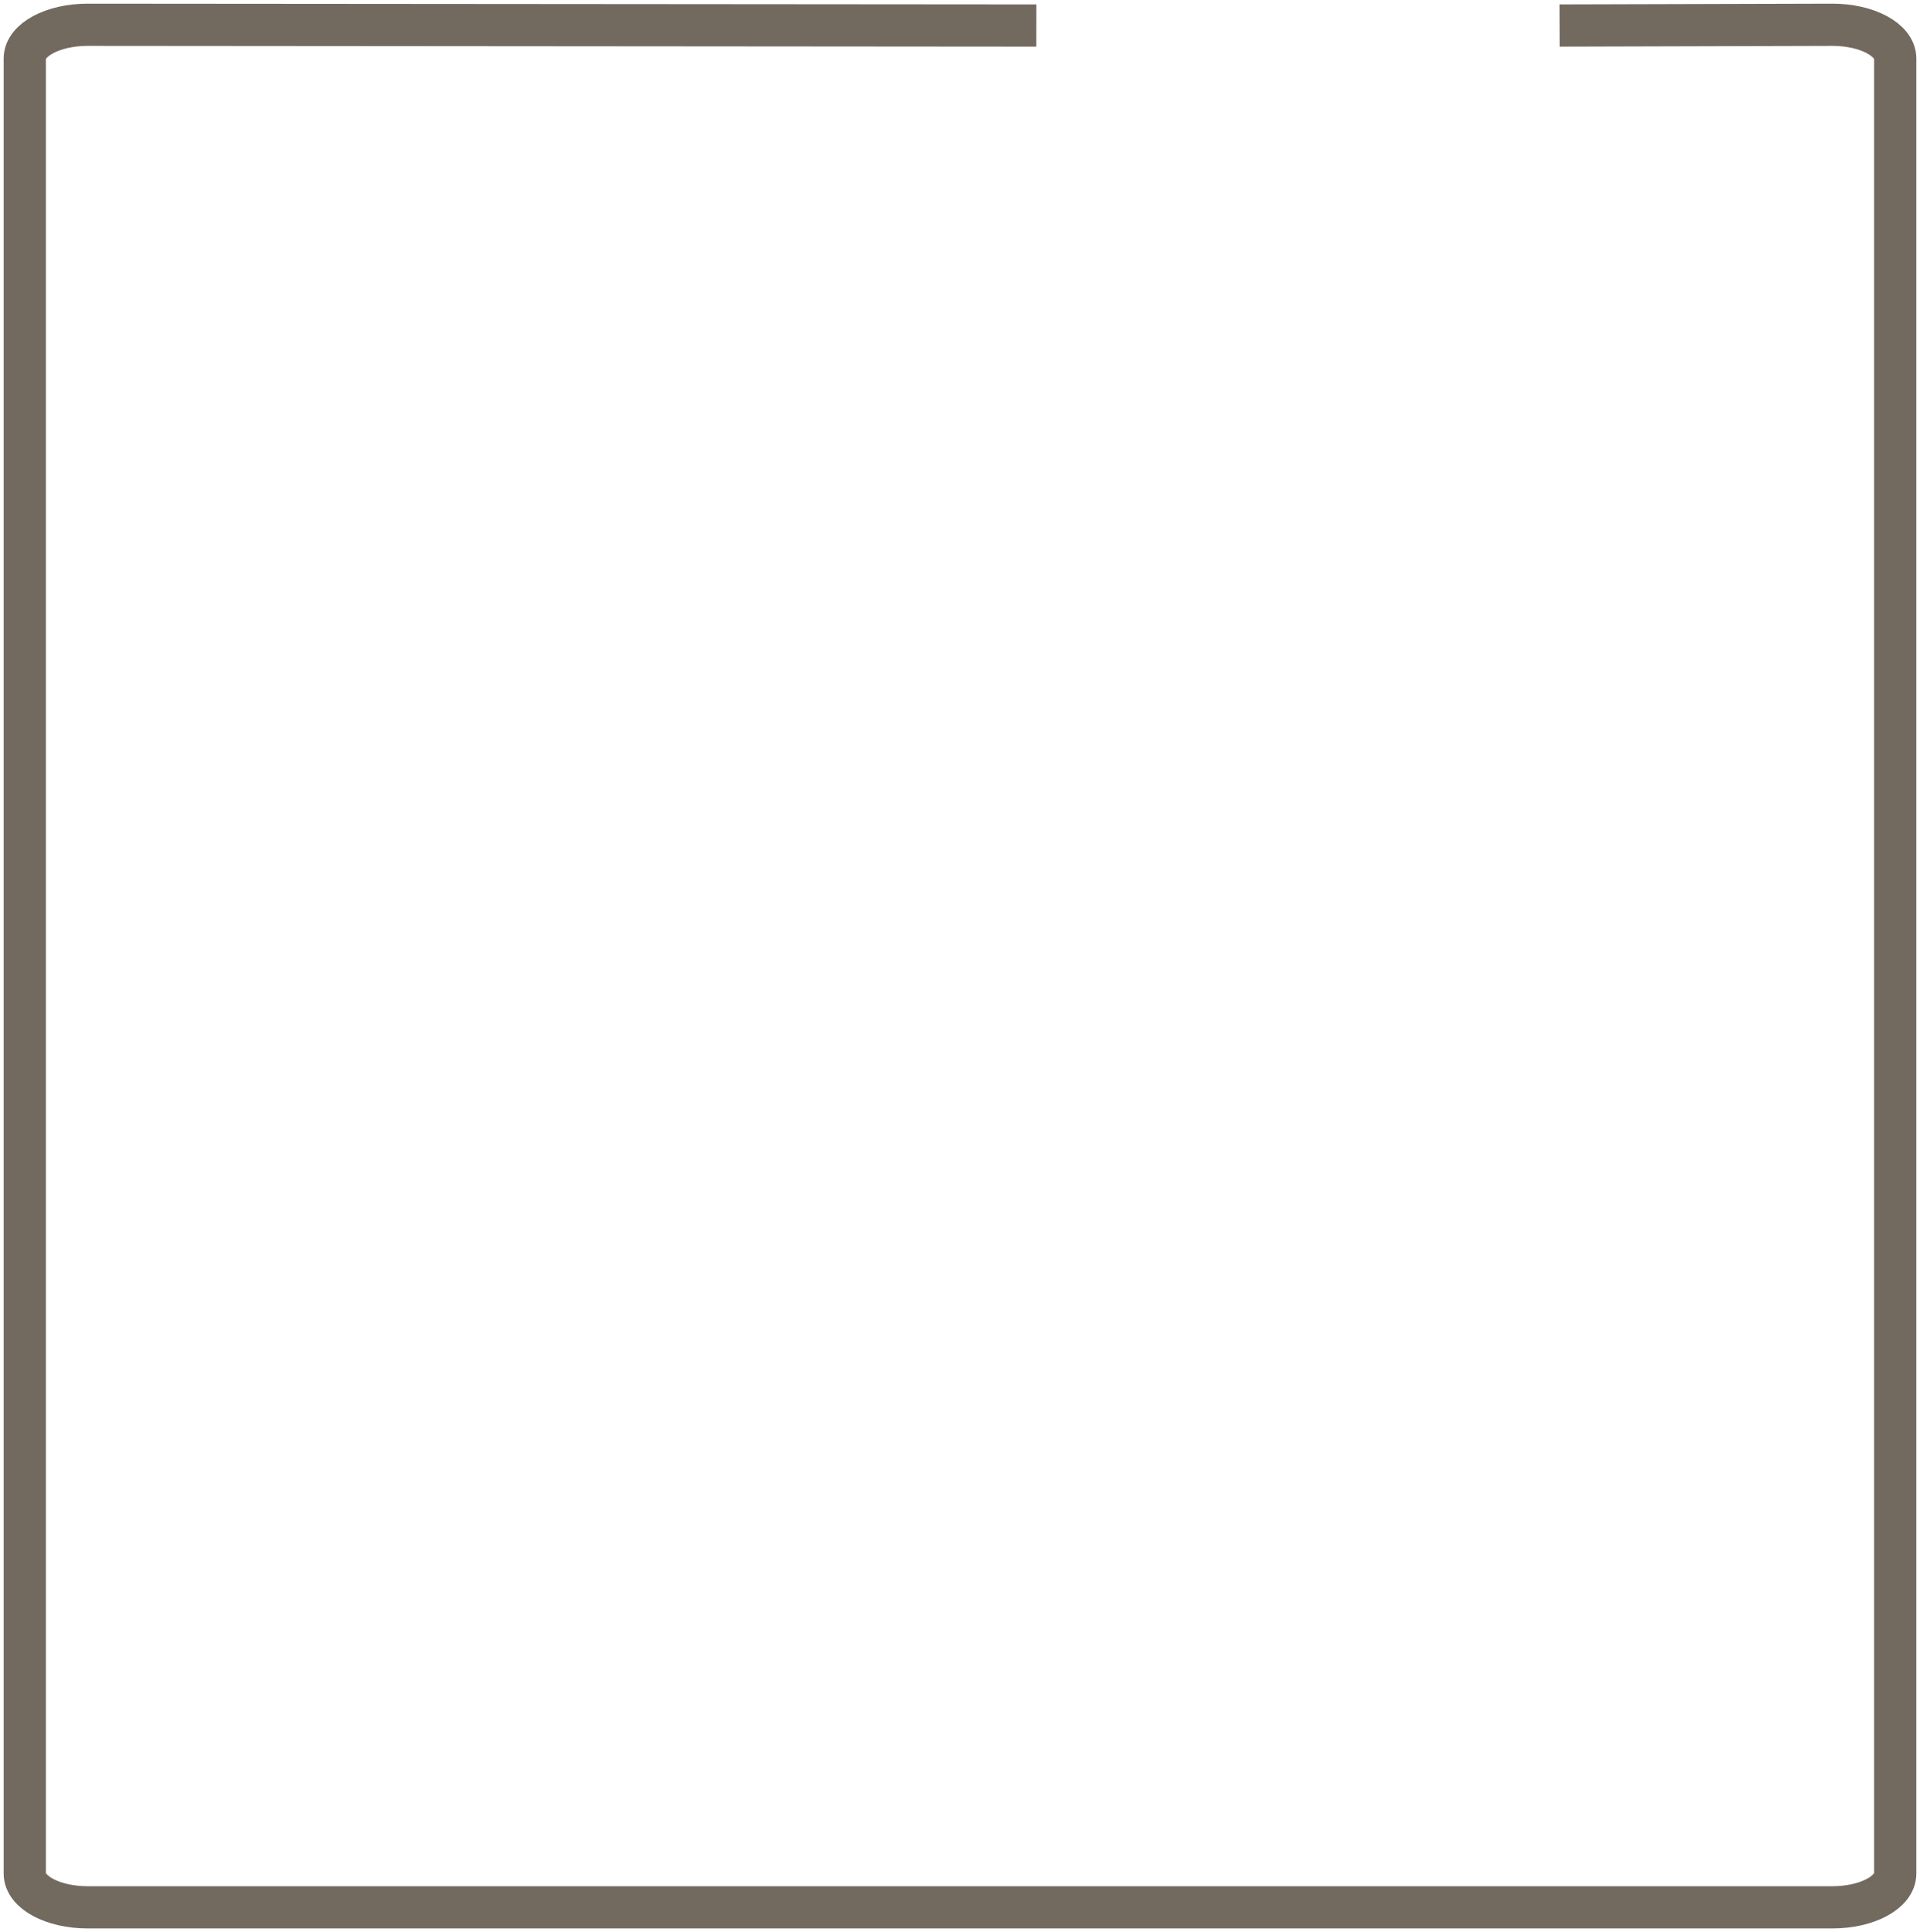<svg width="155" height="156" viewBox="0 0 155 156" fill="none" xmlns="http://www.w3.org/2000/svg">
<path d="M83.661 2.061L7.073 2C4.268 2 2 3.216 2 4.724V151.276C2 152.784 4.268 154 7.073 154H147.927C150.732 154 153 152.784 153 151.276V4.724C153 3.216 150.732 2 147.927 2L125.902 2.061" stroke="#736A5F" stroke-width="3.409"/>
</svg>
